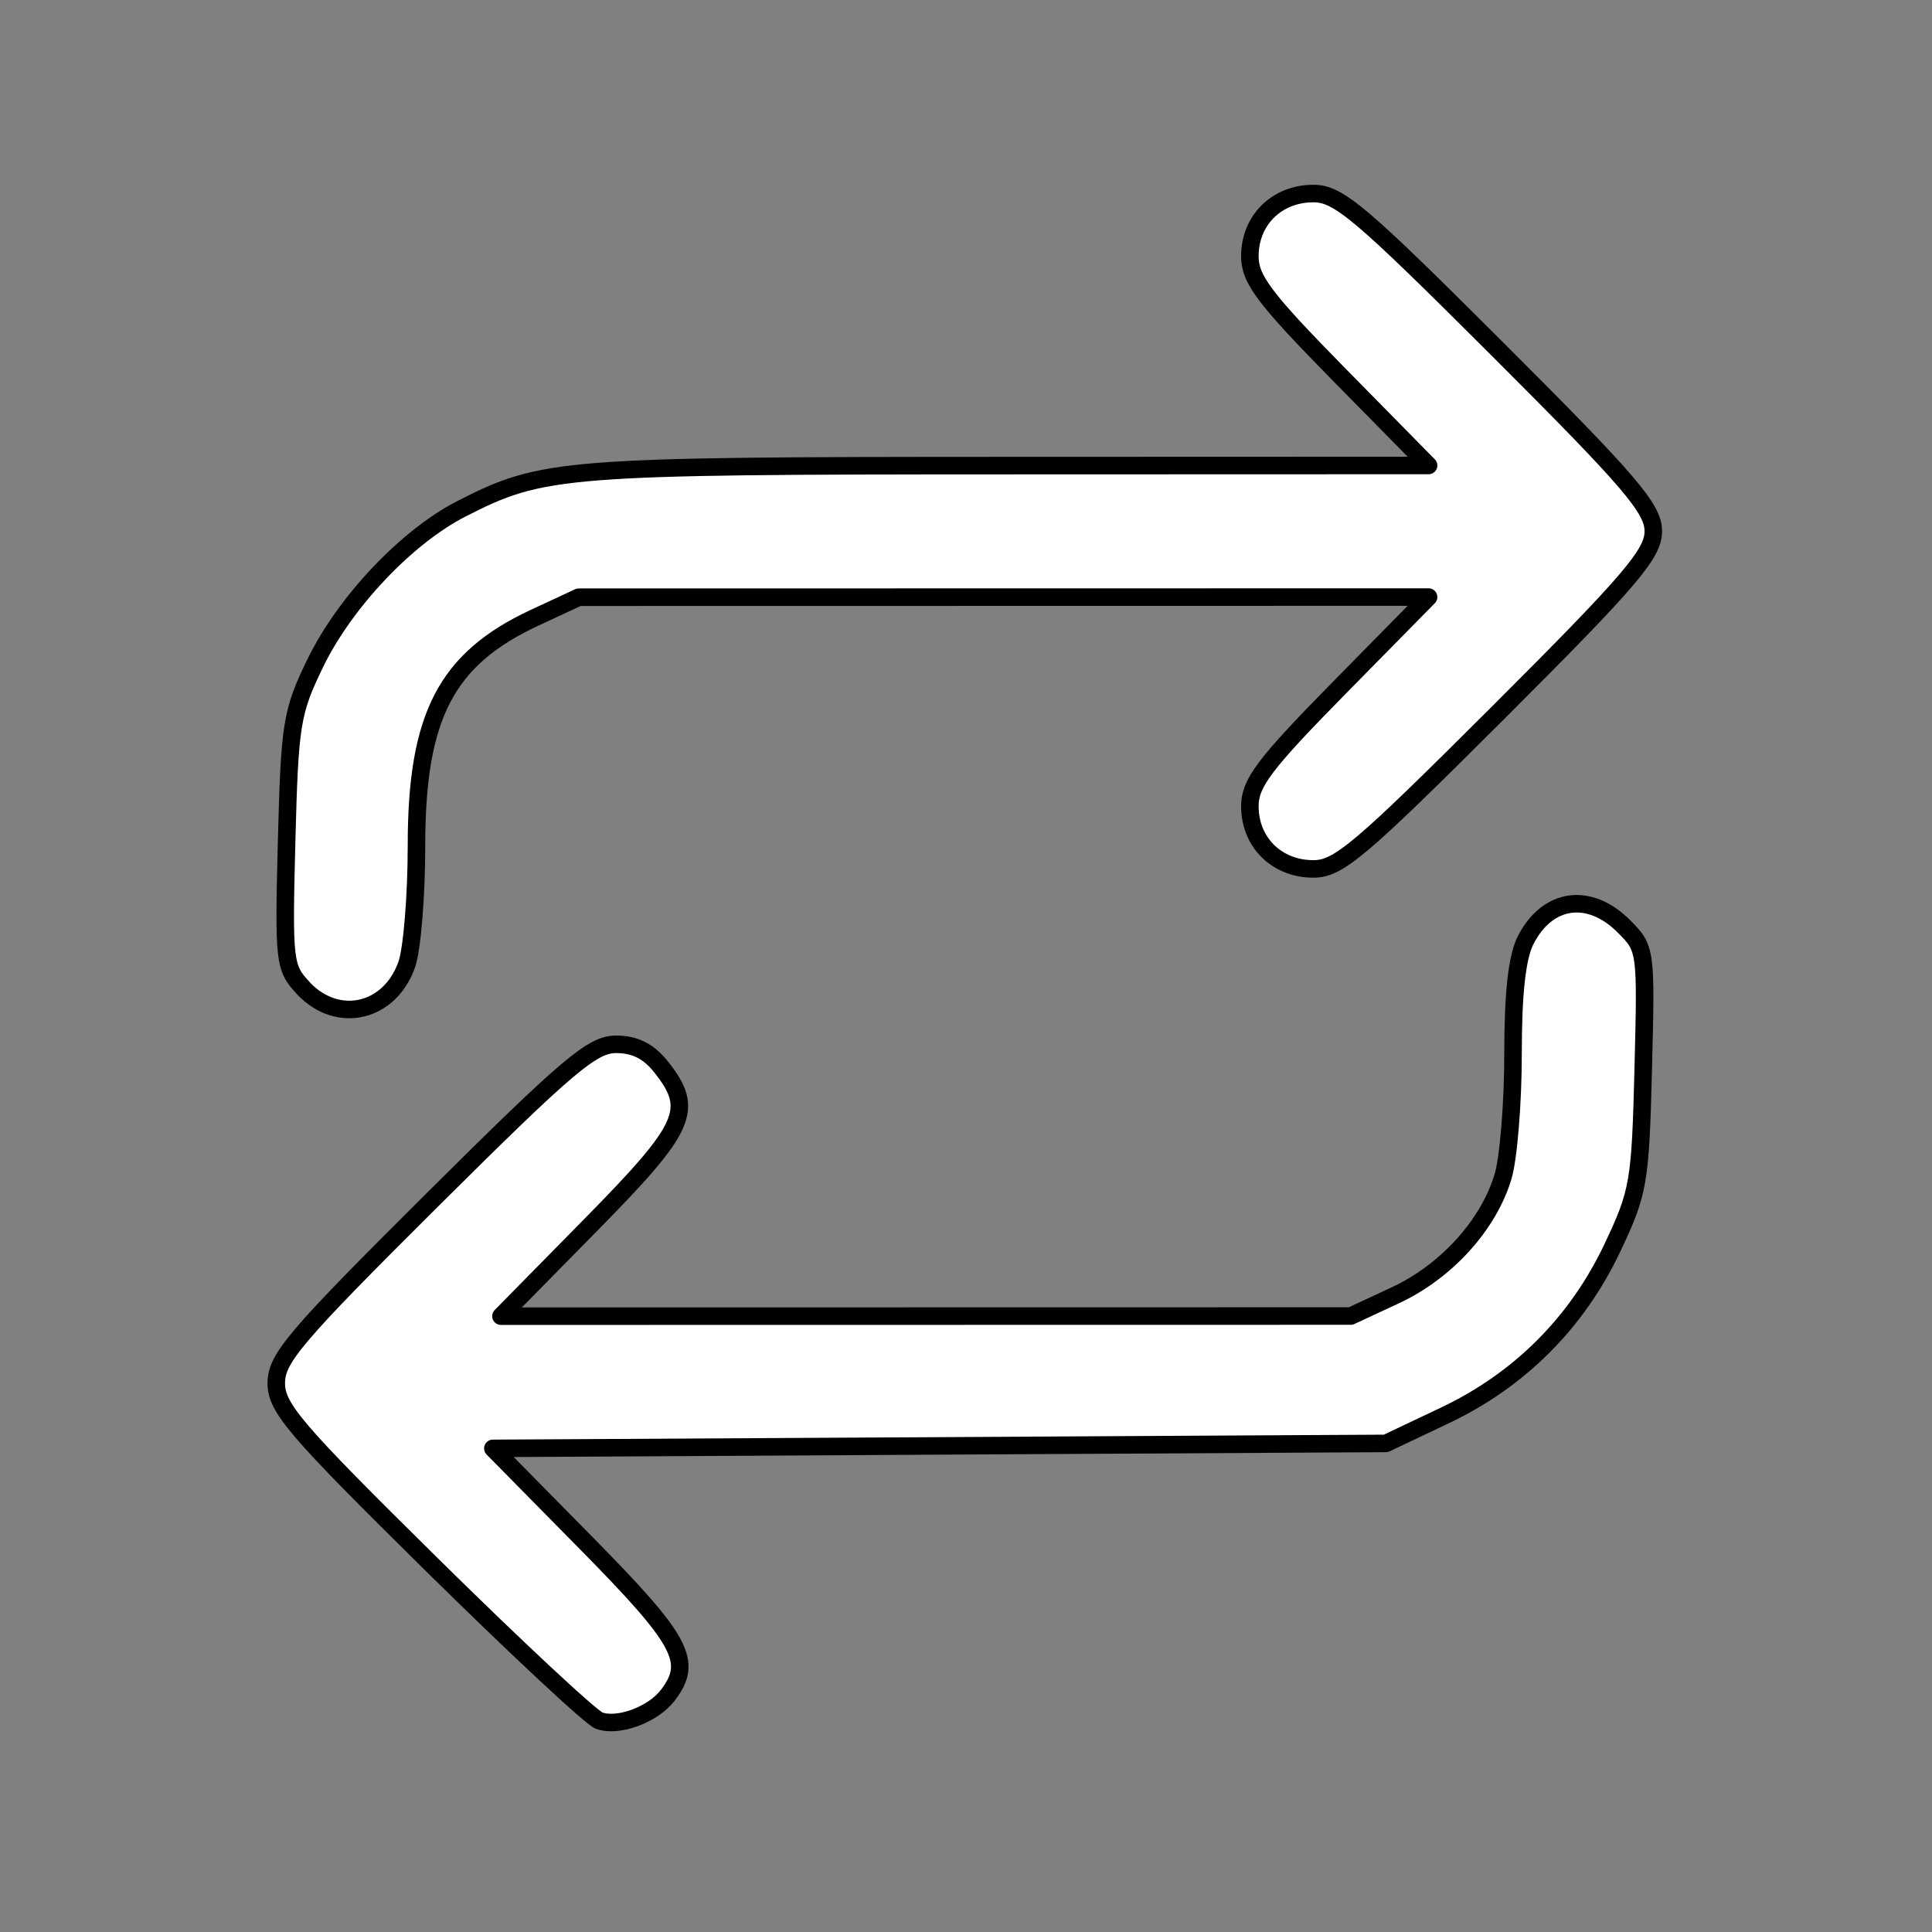 <?xml version="1.0" encoding="UTF-8" standalone="no"?>
<svg
   xmlns:dc="http://purl.org/dc/elements/1.1/"
   xmlns:cc="http://creativecommons.org/ns#"
   xmlns:rdf="http://www.w3.org/1999/02/22-rdf-syntax-ns#"
   xmlns:svg="http://www.w3.org/2000/svg"
   xmlns="http://www.w3.org/2000/svg"
   xmlns:sodipodi="http://sodipodi.sourceforge.net/DTD/sodipodi-0.dtd"
   xmlns:inkscape="http://www.inkscape.org/namespaces/inkscape"
   viewBox="0 0 28 28"
   class="feather feather-repeat"
   x="0px"
   y="0px"
   version="1.1"
   id="svg6114"
   sodipodi:docname="repeat.svg"
   width="28"
   height="28"
   style="fill:none;stroke:currentColor;stroke-width:2;stroke-linecap:round;stroke-linejoin:round"
   inkscape:version="0.92.3 (unknown)">
  <rect x="0" y="0" width="28" height="28" fill="#808080" stroke="none"/>
  <defs
     id="defs6118" />
  <sodipodi:namedview
     pagecolor="#ffffff"
     bordercolor="#666666"
     borderopacity="1"
     objecttolerance="10"
     gridtolerance="10"
     guidetolerance="10"
     inkscape:pageopacity="0"
     inkscape:pageshadow="2"
     inkscape:window-width="1855"
     inkscape:window-height="1056"
     id="namedview6116"
     showgrid="false"
     inkscape:zoom="7.8666667"
     inkscape:cx="-26.898305"
     inkscape:cy="15"
     inkscape:window-x="65"
     inkscape:window-y="24"
     inkscape:window-maximized="1"
     inkscape:current-layer="svg6114" />
  <path
     style="fill:#ffffff;fill-opacity:1;stroke:#000000;stroke-width:0.254;stroke-opacity:1"
     d="M 8.685,24.938 C 8.567,24.895 7.466,23.868 6.238,22.656 4.27,20.714 4.004,20.404 4.004,20.045 c 0,-0.358 0.272,-0.677 2.264,-2.658 1.962,-1.951 2.317,-2.252 2.66,-2.252 0.276,0 0.475,0.101 0.659,0.335 0.483,0.614 0.37,0.865 -1.032,2.289 l -1.295,1.316 6.158,-0.001 6.158,-0.001 0.645,-0.3 c 0.739,-0.344 1.352,-1.019 1.562,-1.721 0.08,-0.266 0.145,-1.067 0.145,-1.779 0,-0.888 0.058,-1.408 0.186,-1.654 0.317,-0.613 0.92,-0.695 1.421,-0.194 0.321,0.321 0.324,0.342 0.28,2.066 -0.041,1.648 -0.066,1.788 -0.447,2.593 -0.513,1.084 -1.347,1.918 -2.431,2.431 l -0.852,0.404 -6.471,0.036 -6.471,0.036 1.355,1.375 c 1.393,1.414 1.554,1.713 1.181,2.202 -0.213,0.281 -0.721,0.469 -0.994,0.369 z"
     id="path6745"
     inkscape:connector-curvature="0" />
  <path
     style="fill:#ffffff;fill-opacity:1;stroke:#000000;stroke-width:0.254;stroke-opacity:1"
     d="m 4.396,14.32 c -0.277,-0.295 -0.287,-0.378 -0.242,-2.129 0.044,-1.703 0.071,-1.872 0.416,-2.582 0.431,-0.886 1.325,-1.83 2.117,-2.235 1.179,-0.603 1.456,-0.625 7.923,-0.626 l 6.094,-0.002 -1.295,-1.316 C 18.321,4.323 18.114,4.049 18.114,3.713 c 0,-0.523 0.391,-0.908 0.92,-0.908 0.364,0 0.674,0.262 2.669,2.255 1.93,1.927 2.258,2.311 2.258,2.639 0,0.328 -0.328,0.712 -2.258,2.639 -1.996,1.993 -2.305,2.255 -2.669,2.255 -0.53,0 -0.92,-0.386 -0.92,-0.908 0,-0.336 0.207,-0.61 1.295,-1.716 l 1.295,-1.316 -6.158,0.001 -6.158,0.001 -0.641,0.298 c -1.281,0.597 -1.711,1.425 -1.711,3.299 0,0.726 -0.063,1.501 -0.14,1.723 -0.245,0.702 -1.003,0.876 -1.502,0.345 z"
     id="path6747"
     inkscape:connector-curvature="0" />
  <path
     style="fill:#ffffff;fill-opacity:1;stroke:#000000;stroke-width:0.254;stroke-opacity:1"
     d=""
     id="path6749"
     inkscape:connector-curvature="0" />
</svg>
